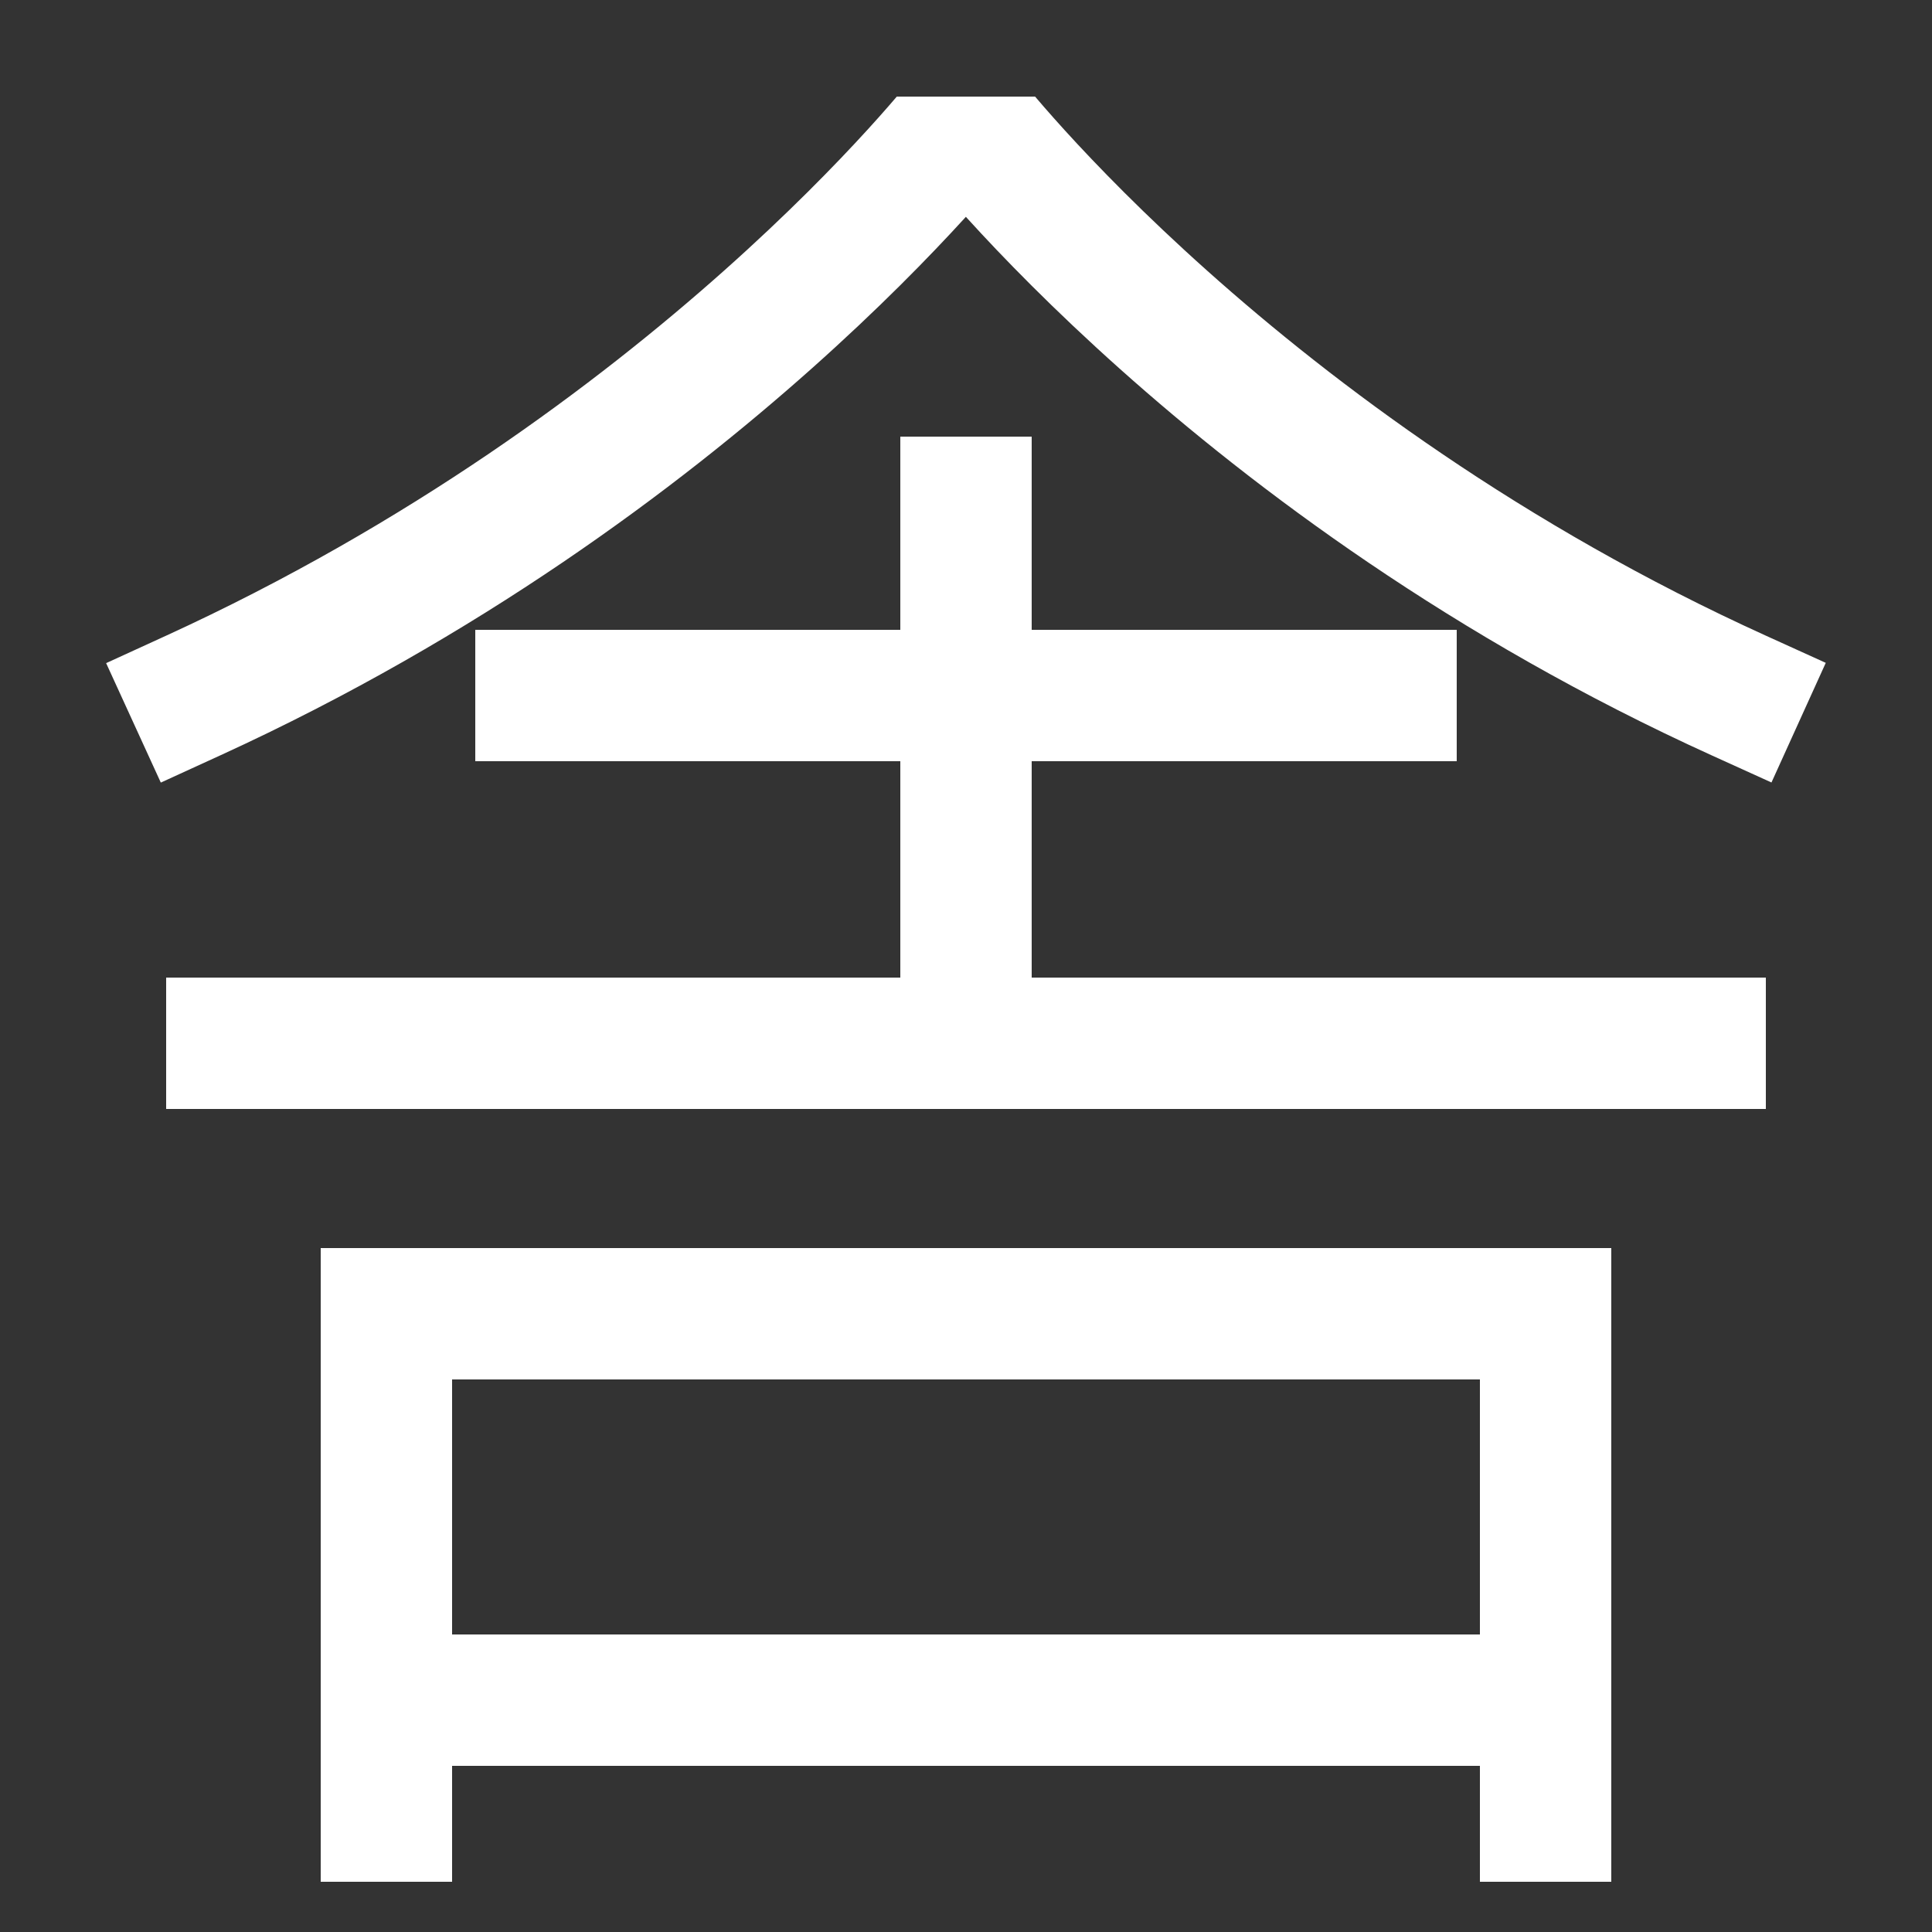 <svg xmlns="http://www.w3.org/2000/svg" xmlns:xlink="http://www.w3.org/1999/xlink" viewBox="0 0 1000 1000"><rect x="0" y="0" width="1000" height="1000" fill="#333333" stroke="none"/><defs><style>.a,.c{fill:none;}.b{clip-path:url(#a);}.c{stroke:#fff;stroke-linecap:square;stroke-miterlimit:2;stroke-width:68px;}.d{clip-path:url(#b);}</style><clipPath id="a"><rect class="a" x="200" y="700" width="600" height="389"/></clipPath><clipPath id="b"><rect class="a" x="-102" y="50" width="1202" height="490"/></clipPath></defs><title>cottage</title><g class="b"><line class="c" x1="800" y1="880" x2="200" y2="880"/></g><polyline class="c" points="200 940 200 680 800 680 800 940"/><g class="d"><line class="c" x1="500" y1="540" x2="500" y2="260"/><line class="c" x1="280" y1="360" x2="720" y2="360"/><path class="c" d="M100,360C360,241,500,60,500,60S640,242,900,360"/></g><line class="c" x1="120" y1="540" x2="880" y2="540"/></svg>